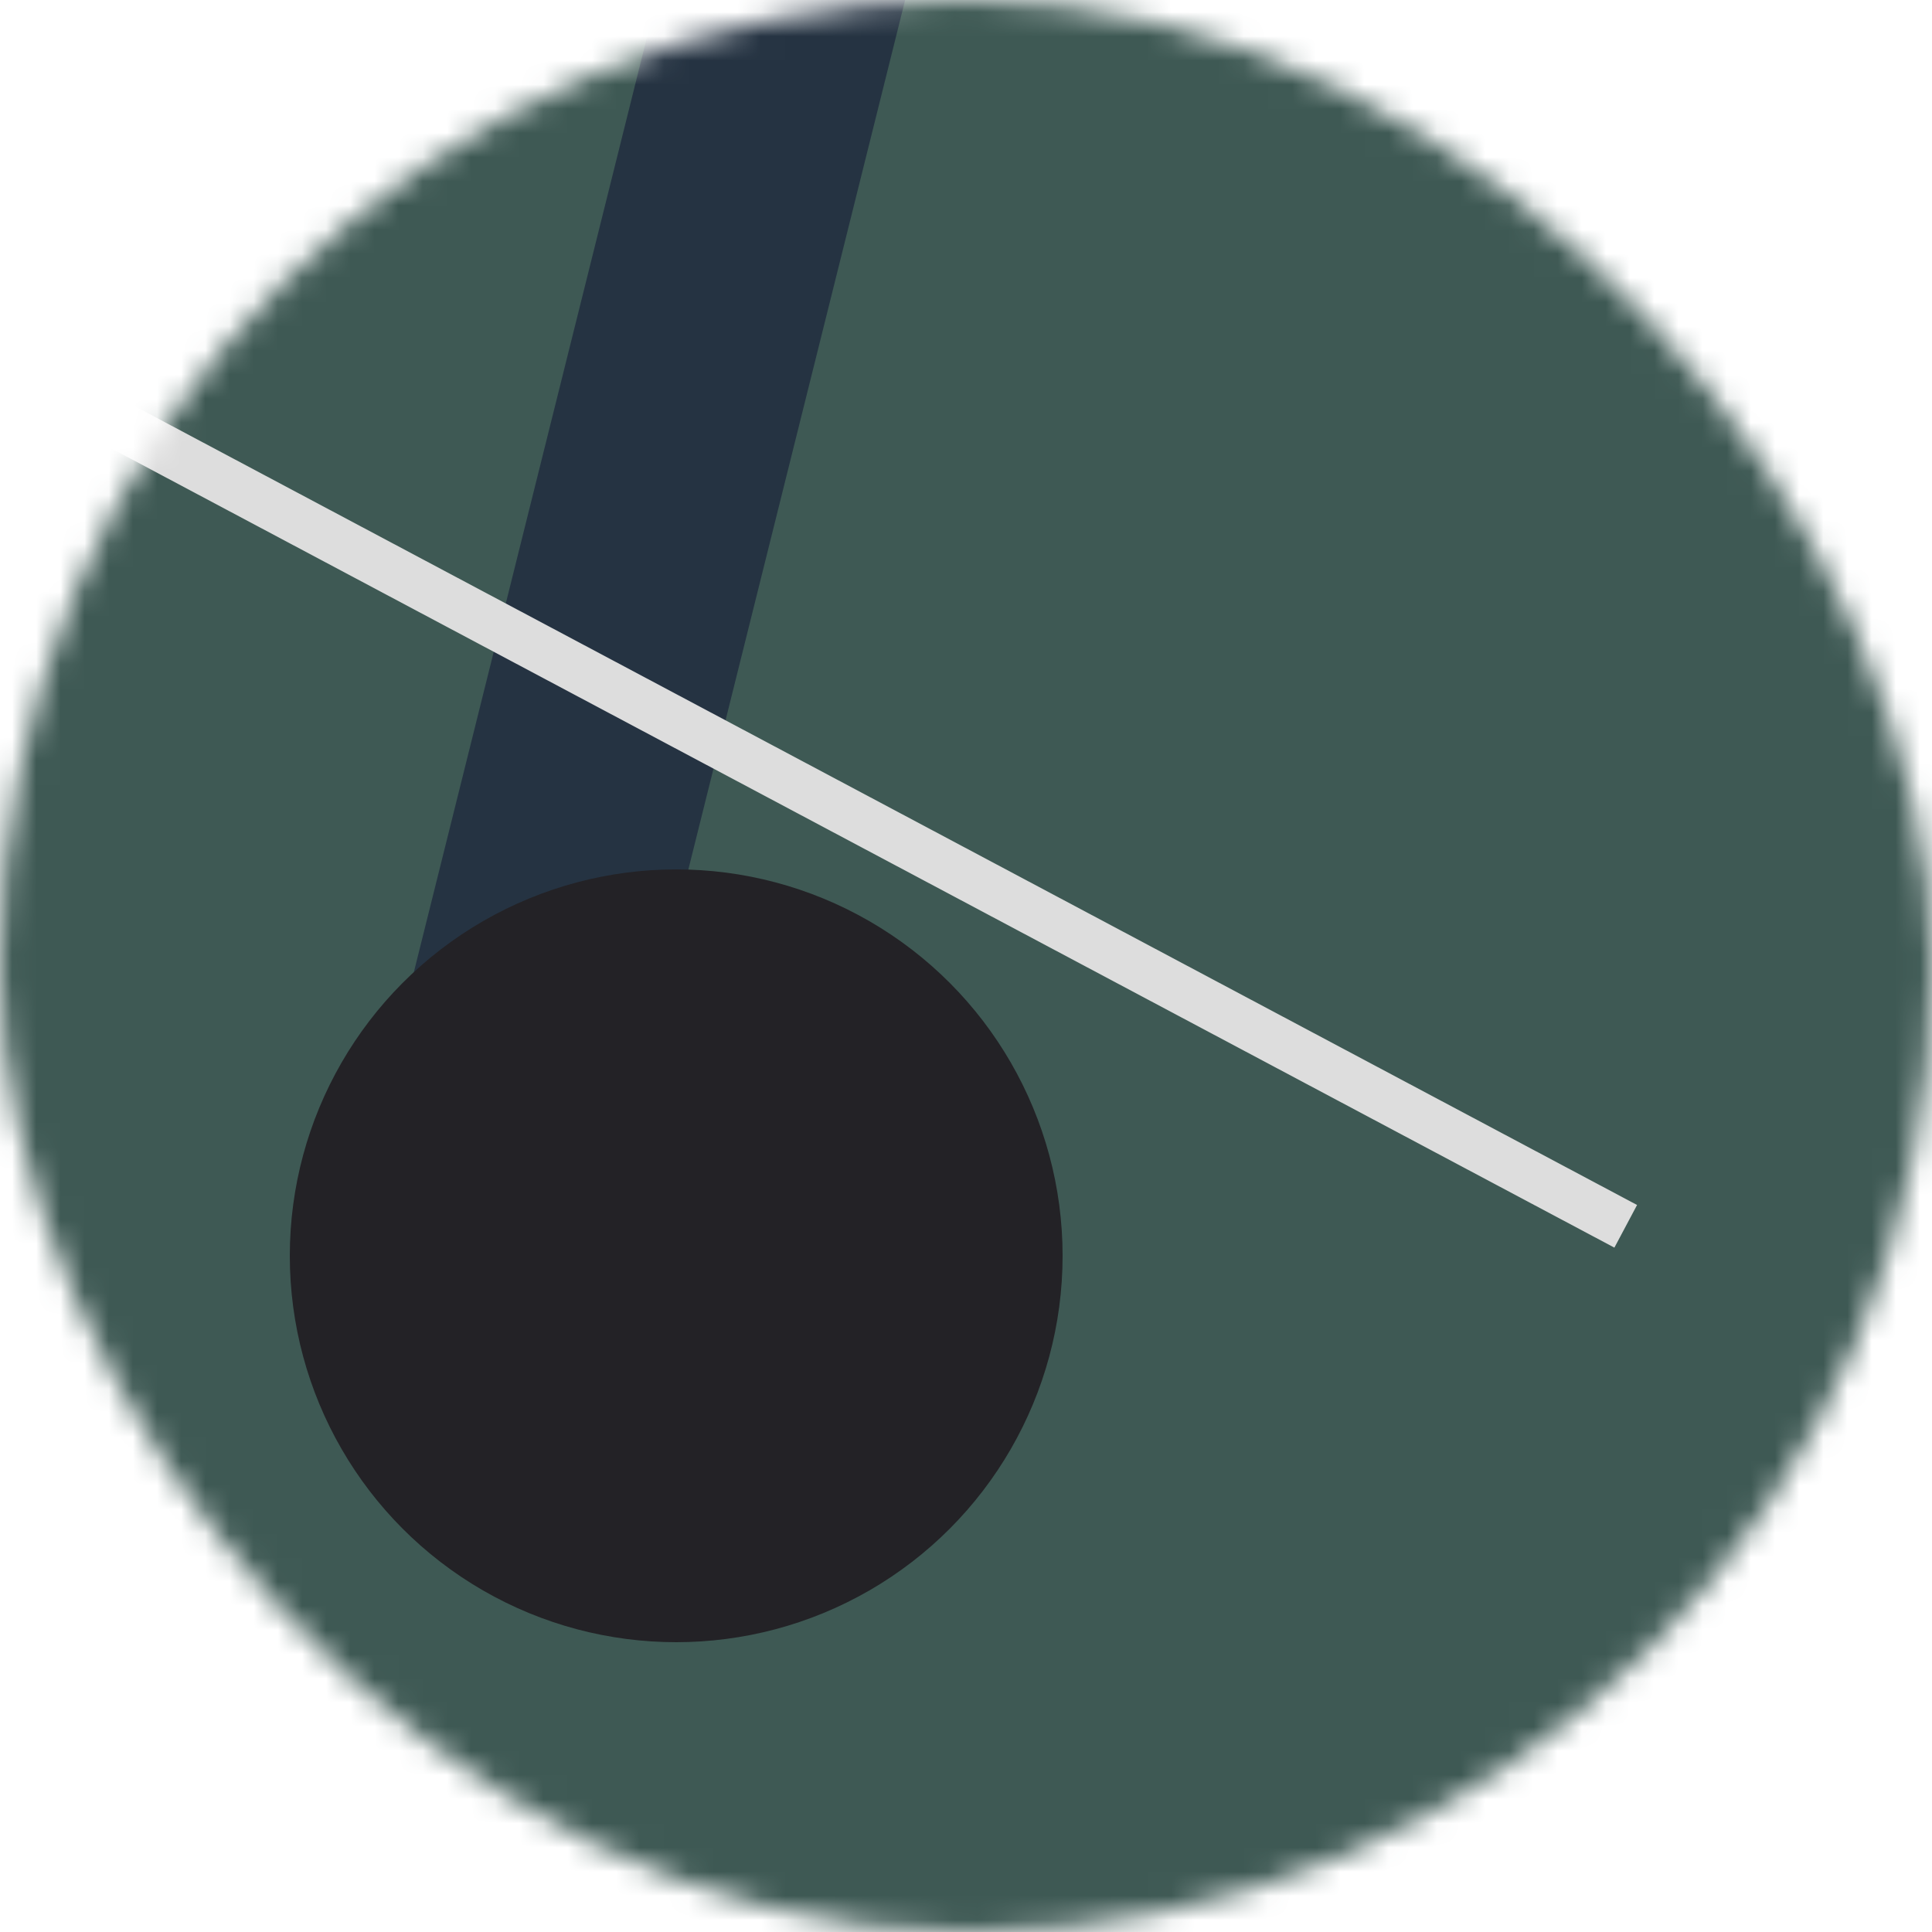 <!--
   - This Source Code Form is subject to the terms of the Mozilla Public
   - License, v. 2.0. If a copy of the MPL was not distributed with this
   - file, You can obtain one at http://mozilla.org/MPL/2.0/.
   -->
<svg viewBox="0 0 80 80" fill="none" role="img" xmlns="http://www.w3.org/2000/svg" width="120" height="120"><mask id="mask__bauhaus" maskUnits="userSpaceOnUse" x="0" y="0" width="80" height="80"><rect width="80" height="80" rx="160" fill="#FFFFFF"></rect></mask><g mask="url(#mask__bauhaus)"><rect width="80" height="80" fill="#3E5954"></rect><rect x="10" y="30" width="80" height="10" fill="#253342" transform="translate(-10 -10) rotate(284 40 40)"></rect><circle cx="40" cy="40" fill="#232226" r="16" transform="translate(-12 12)"></circle><line x1="0" y1="40" x2="80" y2="40" stroke-width="2" stroke="#DDDDDD" transform="translate(-8 -8) rotate(208 40 40)"></line></g></svg>